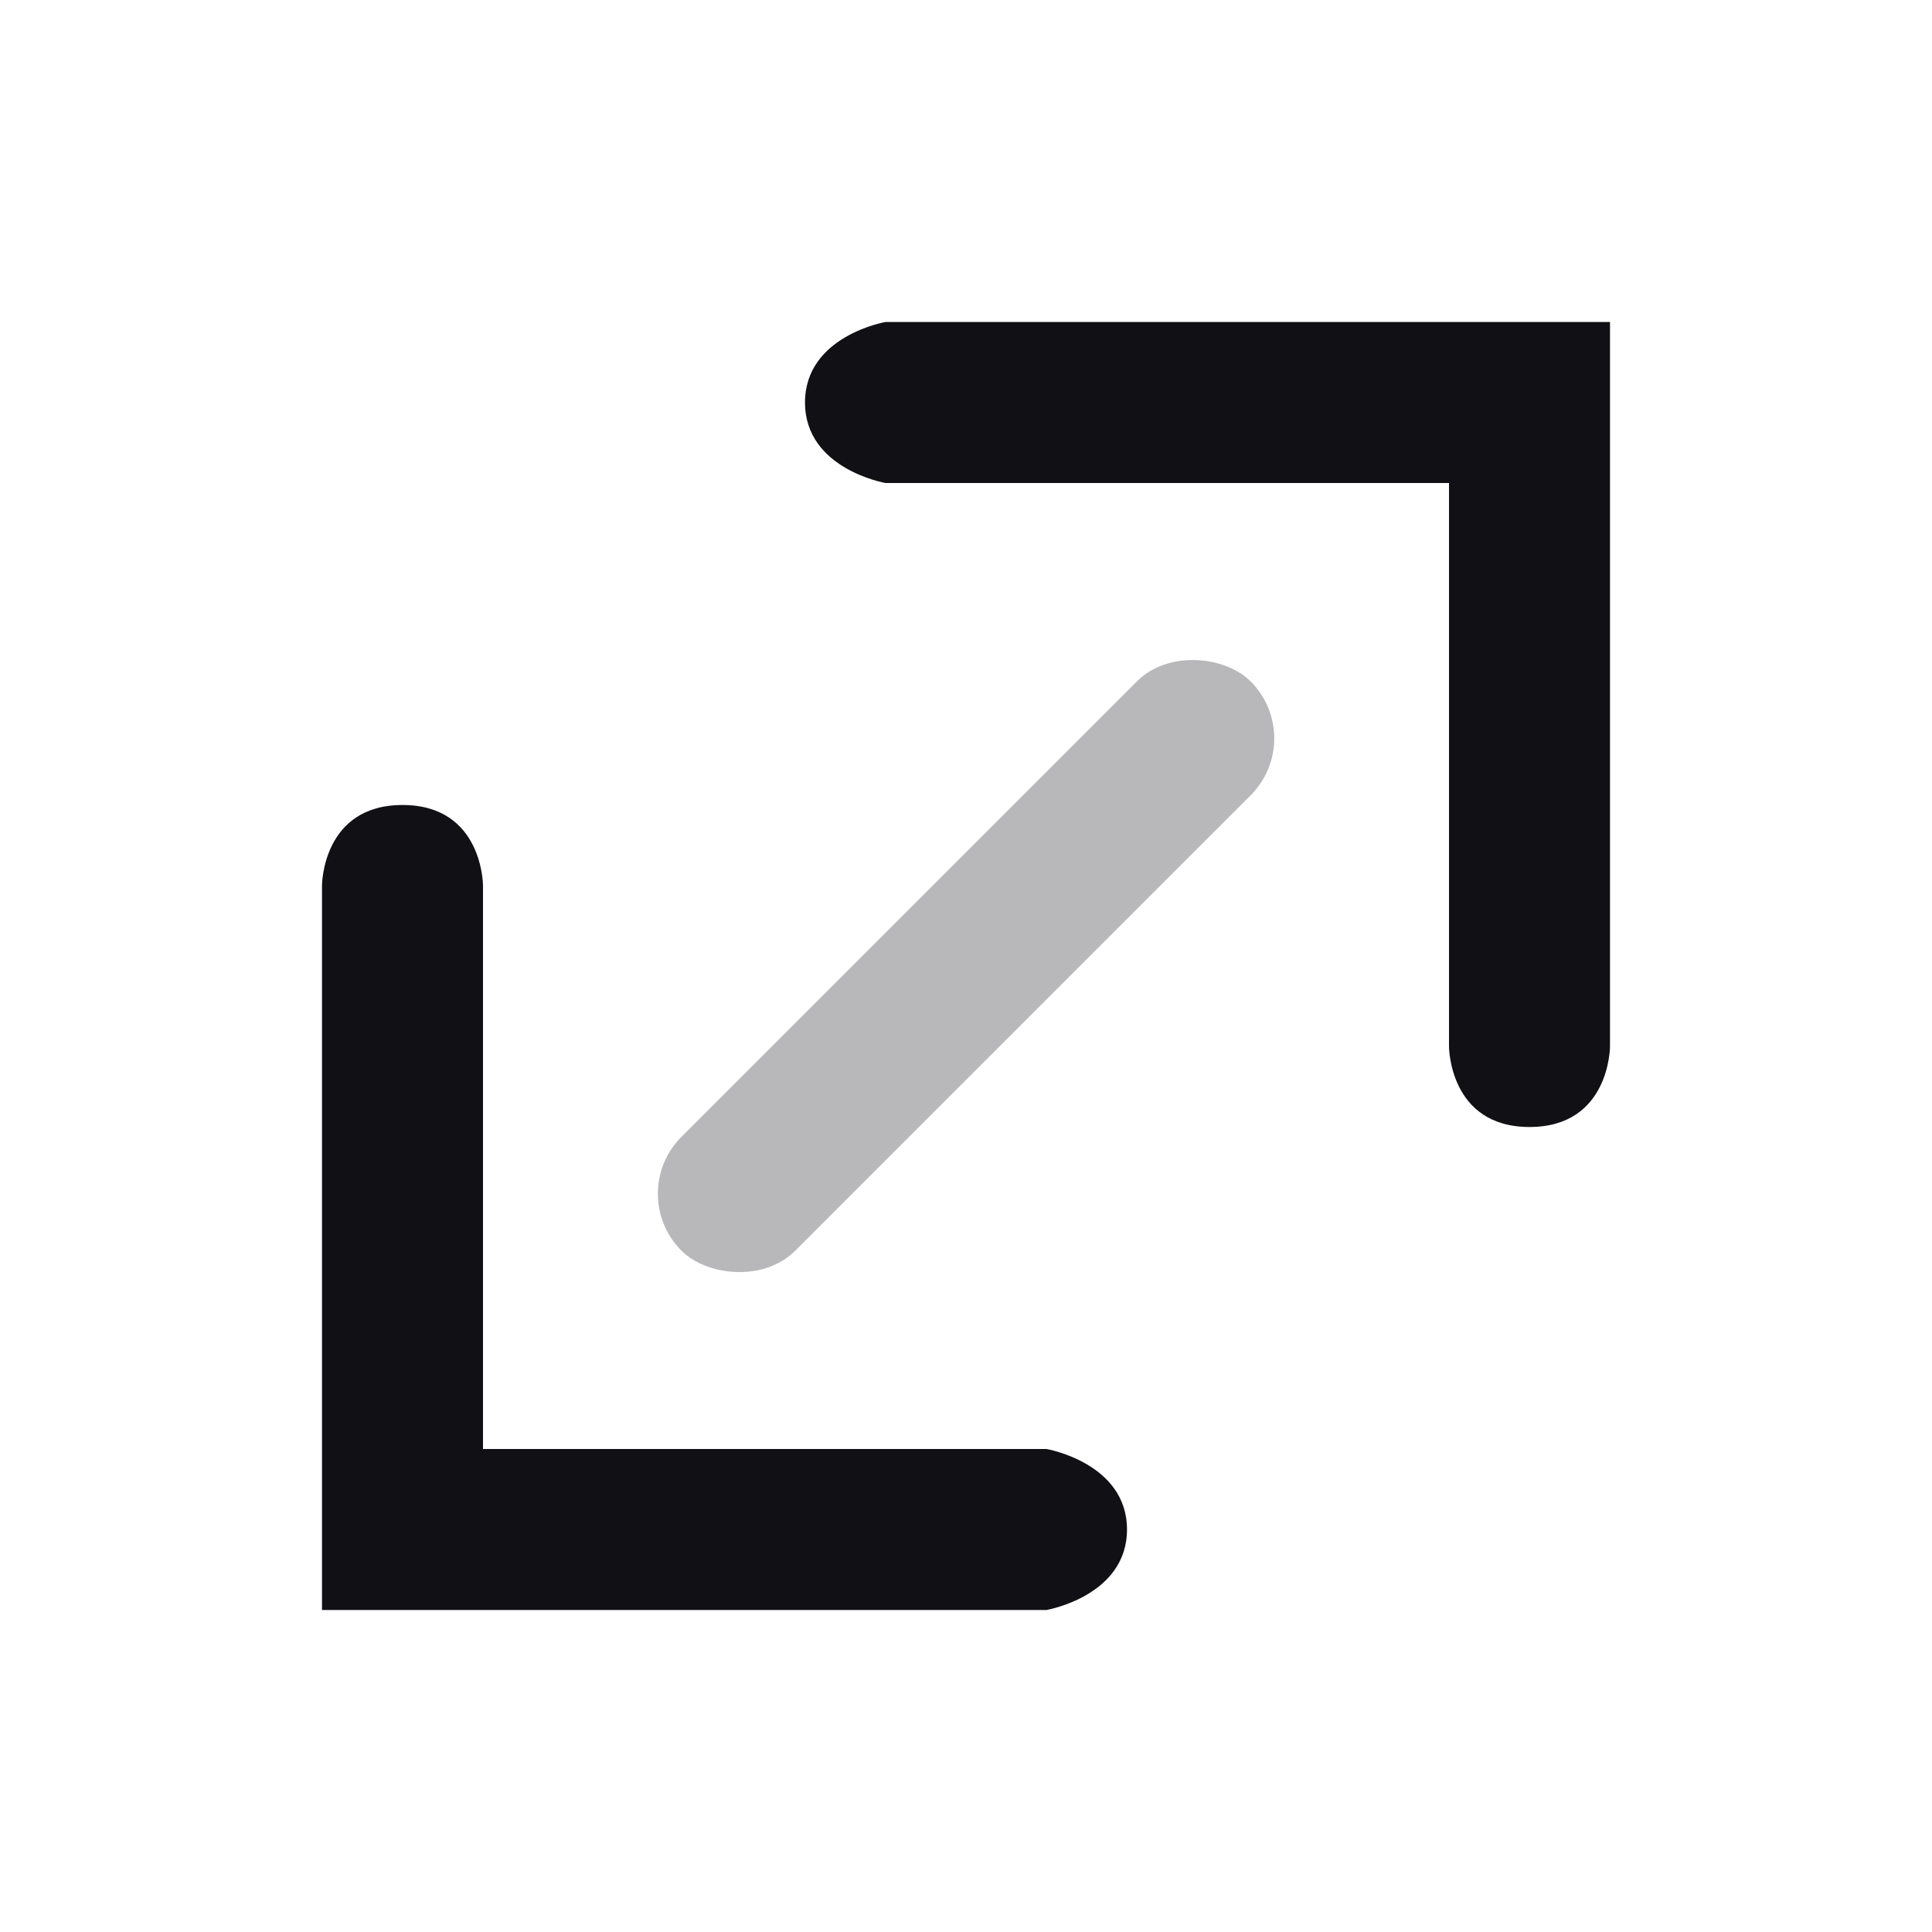 <svg width="24" height="24" viewBox="0 0 24 24" fill="none" xmlns="http://www.w3.org/2000/svg">
<g id="Property 2=Size">
<path id="Combined Shape" fill-rule="evenodd" clip-rule="evenodd" d="M11 6H18V13C18 13 18 14 19 14C20 14 20 13 20 13V4H11C11 4 10 4.172 10 5C10 5.828 11 6 11 6ZM13 18H6V11C6 11 6 10 5 10C4 10 4 11 4 11V20H13C13 20 14 19.828 14 19C14 18.172 13 18 13 18Z" fill="#111014"/>
<rect id="Rectangle 15" opacity="0.3" x="7.758" y="14.829" width="10" height="2" rx="1" transform="rotate(-45 7.758 14.829)" fill="#111014"/>
</g>
</svg>
